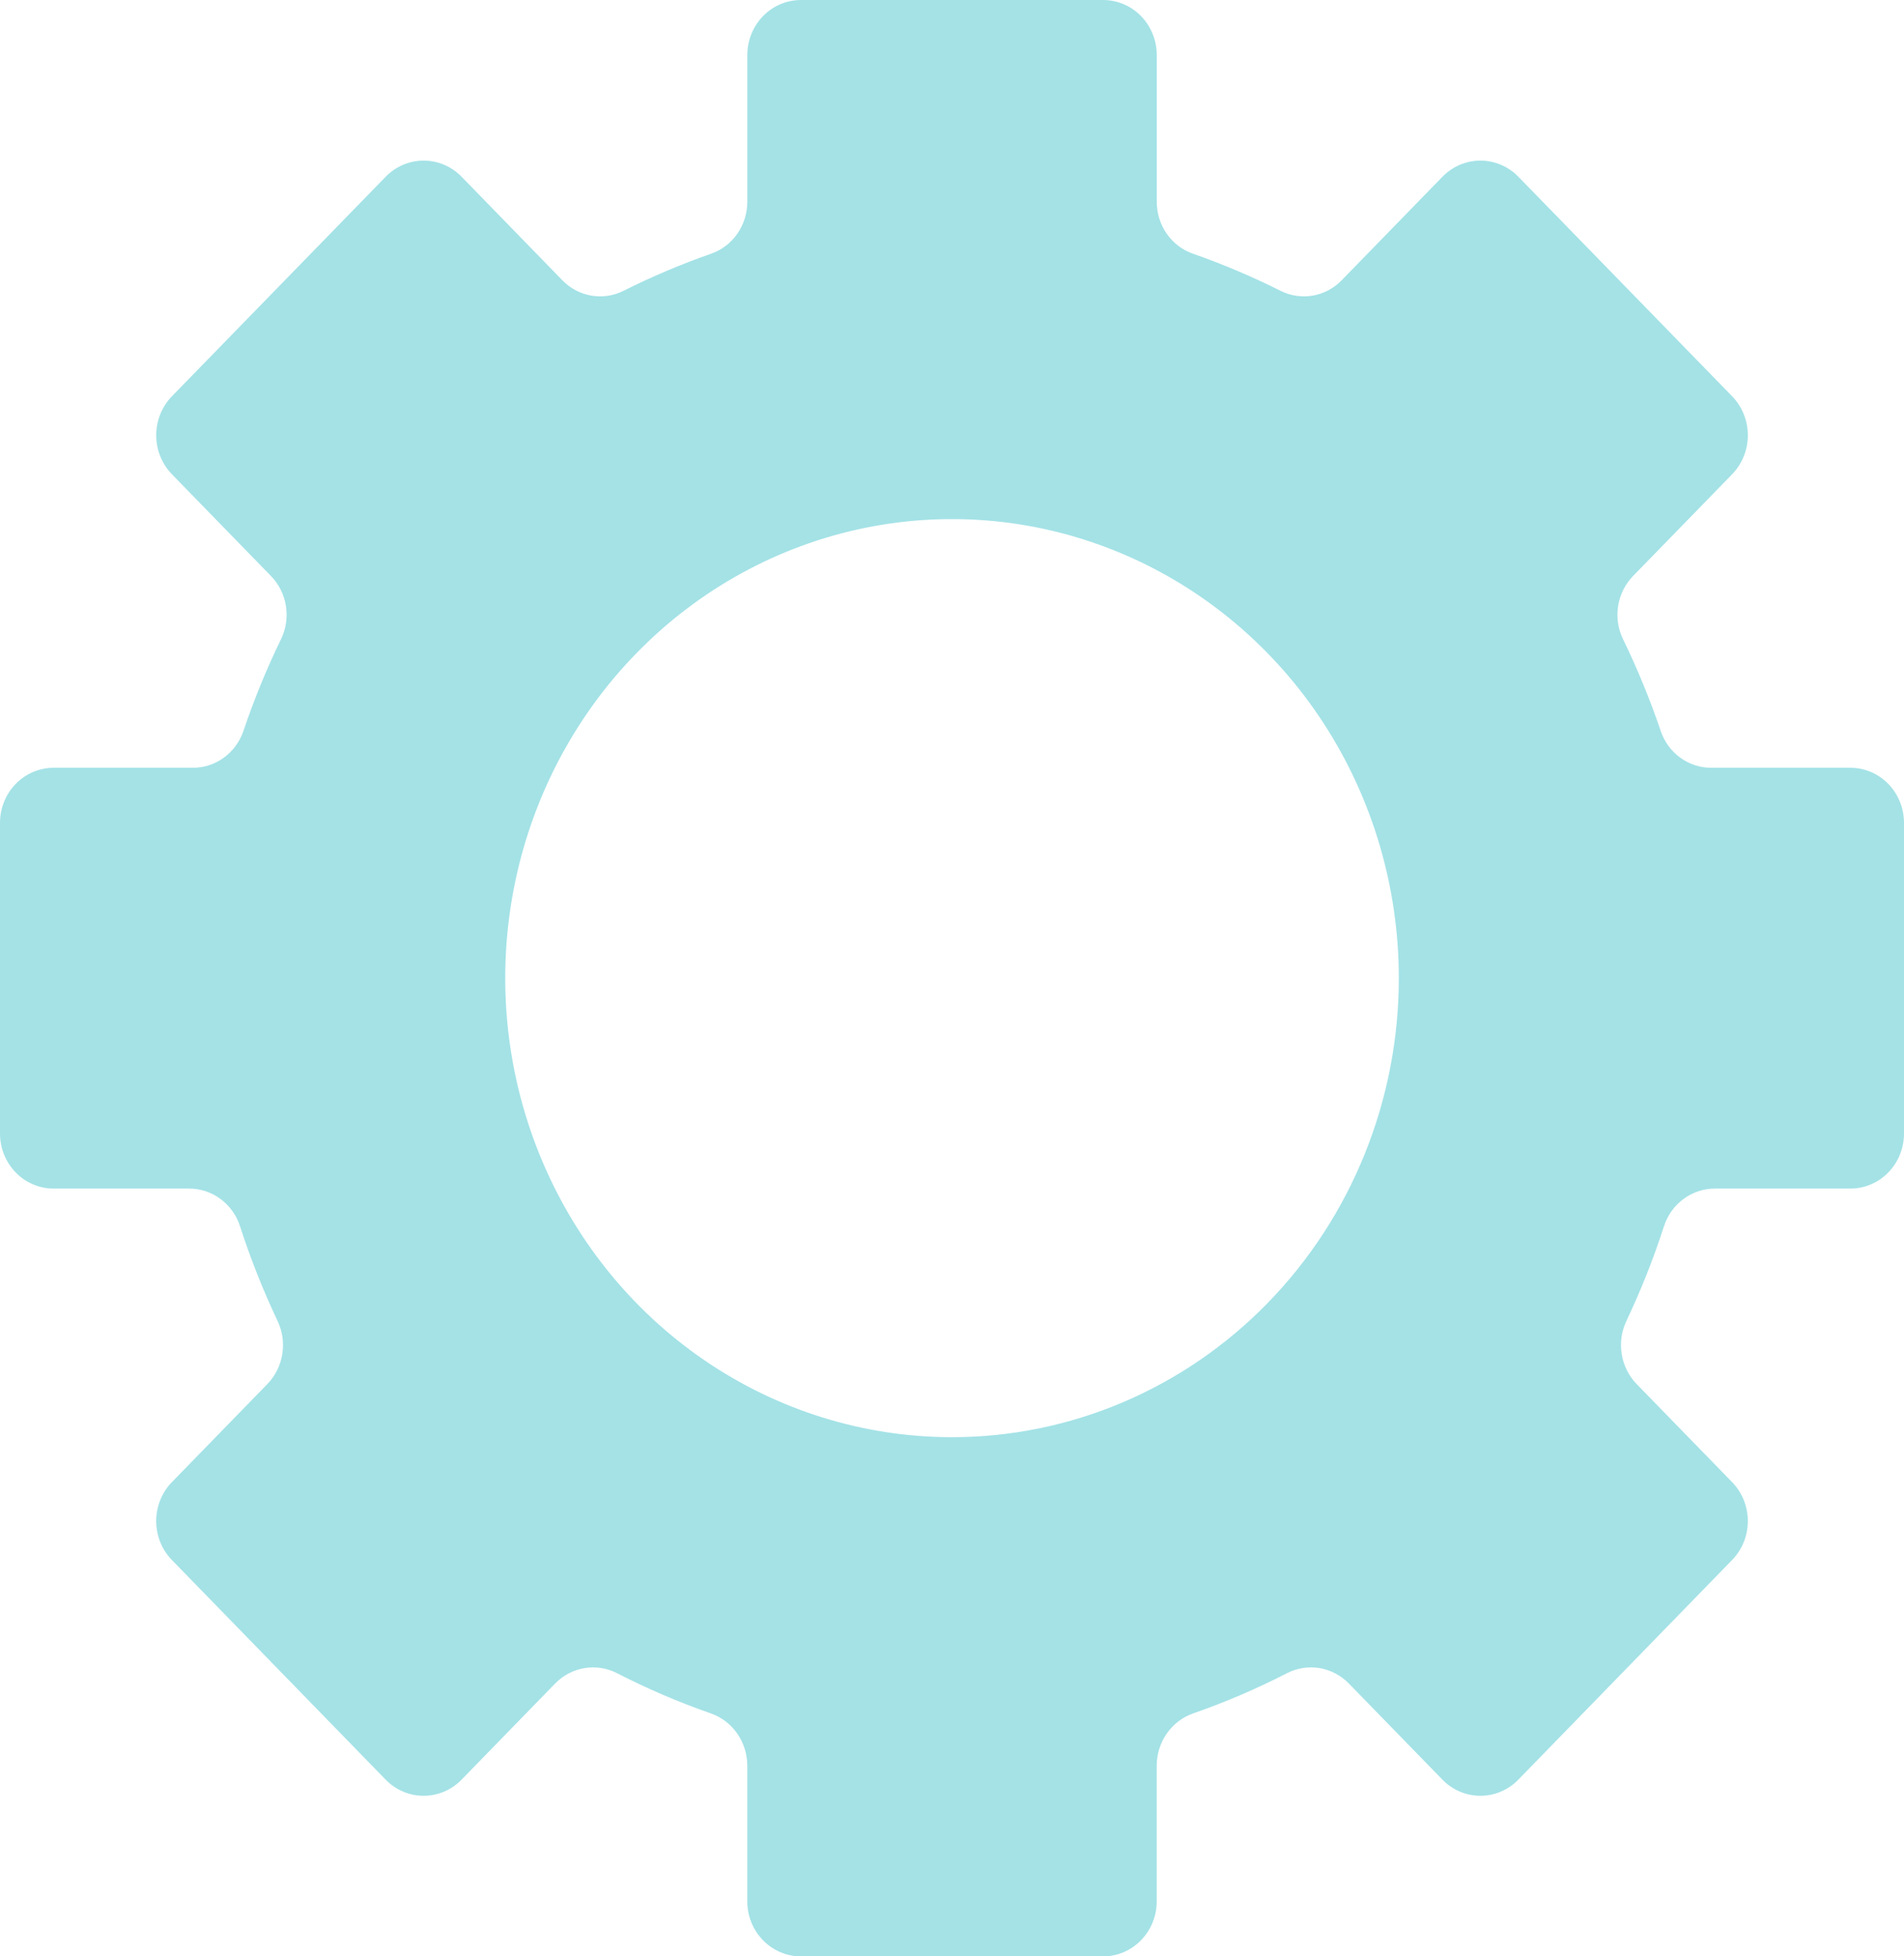 <svg width="73" height="75" viewBox="0 0 73 75" fill="none" xmlns="http://www.w3.org/2000/svg">
<path d="M70.946 29.434H65.608C65.184 29.435 64.77 29.3 64.423 29.048C64.077 28.797 63.815 28.44 63.675 28.029C63.266 26.824 62.783 25.646 62.228 24.504C62.036 24.109 61.97 23.662 62.04 23.227C62.11 22.791 62.311 22.39 62.616 22.078L66.411 18.181C66.796 17.784 67.013 17.247 67.013 16.686C67.013 16.126 66.796 15.589 66.411 15.192L58.214 6.775C57.828 6.379 57.304 6.157 56.759 6.157C56.214 6.157 55.691 6.379 55.305 6.775L51.442 10.743C51.141 11.053 50.754 11.259 50.334 11.332C49.914 11.405 49.482 11.341 49.099 11.15C48.008 10.603 46.885 10.127 45.737 9.726C45.332 9.584 44.98 9.316 44.732 8.959C44.483 8.601 44.35 8.172 44.351 7.733V2.112C44.351 1.834 44.297 1.56 44.194 1.304C44.091 1.047 43.94 0.815 43.749 0.618C43.558 0.422 43.331 0.267 43.082 0.161C42.832 0.055 42.565 -5.15745e-05 42.295 3.65656e-08H30.707C30.437 -5.15745e-05 30.17 0.055 29.921 0.161C29.671 0.267 29.445 0.422 29.254 0.618C29.063 0.815 28.911 1.047 28.808 1.304C28.705 1.56 28.652 1.834 28.652 2.112V7.733C28.652 8.172 28.519 8.601 28.271 8.959C28.022 9.316 27.671 9.584 27.266 9.726C26.117 10.127 24.994 10.603 23.903 11.15C23.52 11.342 23.088 11.405 22.668 11.332C22.248 11.26 21.86 11.054 21.559 10.743L17.697 6.775C17.311 6.379 16.788 6.157 16.242 6.157C15.697 6.157 15.174 6.379 14.788 6.775L6.591 15.192C6.206 15.589 5.989 16.126 5.989 16.686C5.989 17.247 6.206 17.784 6.591 18.181L10.385 22.078C10.69 22.389 10.892 22.791 10.962 23.227C11.032 23.662 10.966 24.109 10.774 24.504C10.219 25.646 9.737 26.823 9.331 28.029C9.189 28.44 8.927 28.796 8.58 29.048C8.233 29.299 7.819 29.435 7.394 29.434H2.056C1.786 29.434 1.518 29.489 1.269 29.595C1.019 29.701 0.793 29.856 0.602 30.052C0.411 30.248 0.26 30.481 0.156 30.738C0.053 30.994 -0 31.268 3.20566e-07 31.546V43.454C-0 43.731 0.053 44.006 0.156 44.262C0.259 44.519 0.411 44.751 0.602 44.947C0.793 45.144 1.019 45.299 1.269 45.405C1.518 45.511 1.786 45.566 2.056 45.566H7.254C7.686 45.566 8.107 45.706 8.458 45.966C8.808 46.226 9.069 46.593 9.204 47.015C9.605 48.253 10.085 49.463 10.64 50.636C10.829 51.031 10.893 51.477 10.823 51.911C10.753 52.345 10.554 52.746 10.252 53.058L6.591 56.819C6.399 57.015 6.248 57.248 6.145 57.504C6.041 57.76 5.988 58.035 5.988 58.312C5.988 58.59 6.041 58.864 6.145 59.12C6.248 59.377 6.399 59.609 6.591 59.805L14.787 68.226C15.173 68.622 15.696 68.844 16.242 68.844C16.787 68.844 17.31 68.622 17.696 68.226L21.285 64.539C21.591 64.225 21.985 64.019 22.412 63.948C22.838 63.878 23.275 63.947 23.661 64.146C24.822 64.742 26.021 65.256 27.25 65.684C27.658 65.826 28.012 66.095 28.263 66.454C28.514 66.812 28.65 67.243 28.651 67.685V72.885C28.65 73.162 28.703 73.437 28.806 73.694C28.909 73.951 29.061 74.184 29.252 74.38C29.442 74.577 29.669 74.732 29.919 74.839C30.168 74.945 30.436 75 30.706 75H42.294C42.564 75 42.832 74.945 43.081 74.839C43.331 74.732 43.558 74.577 43.748 74.38C43.939 74.184 44.091 73.951 44.194 73.694C44.297 73.437 44.35 73.162 44.349 72.885V67.685C44.35 67.243 44.486 66.812 44.737 66.454C44.988 66.095 45.342 65.826 45.75 65.684C46.979 65.256 48.178 64.742 49.339 64.146C49.725 63.947 50.162 63.878 50.589 63.948C51.015 64.019 51.409 64.225 51.715 64.539L55.304 68.226C55.689 68.622 56.213 68.844 56.758 68.844C57.303 68.844 57.827 68.622 58.212 68.226L66.409 59.805C66.6 59.609 66.752 59.377 66.856 59.12C66.959 58.864 67.012 58.59 67.012 58.312C67.012 58.035 66.959 57.76 66.856 57.504C66.752 57.248 66.6 57.015 66.409 56.819L62.748 53.058C62.446 52.746 62.247 52.345 62.177 51.911C62.107 51.477 62.171 51.031 62.359 50.636C62.915 49.463 63.395 48.253 63.796 47.015C63.931 46.593 64.192 46.226 64.543 45.966C64.893 45.706 65.314 45.566 65.746 45.566H70.944C71.214 45.566 71.482 45.511 71.731 45.405C71.981 45.299 72.207 45.144 72.398 44.947C72.589 44.751 72.741 44.519 72.844 44.262C72.947 44.006 73 43.731 73 43.454V31.546C73 31.268 72.947 30.994 72.844 30.738C72.741 30.482 72.59 30.249 72.399 30.053C72.208 29.857 71.982 29.701 71.733 29.595C71.483 29.489 71.216 29.434 70.946 29.434ZM36.501 55.096C33.113 55.096 29.801 54.064 26.984 52.131C24.167 50.197 21.971 47.449 20.675 44.233C19.378 41.017 19.039 37.479 19.7 34.065C20.361 30.651 21.992 27.516 24.388 25.055C26.784 22.593 29.836 20.917 33.159 20.238C36.482 19.559 39.926 19.908 43.056 21.24C46.186 22.572 48.862 24.828 50.744 27.722C52.626 30.616 53.631 34.018 53.631 37.499C53.631 42.166 51.826 46.642 48.613 49.942C45.401 53.242 41.044 55.096 36.501 55.096Z" fill="#8DDBE0" fill-opacity="0.8"/>
</svg>
